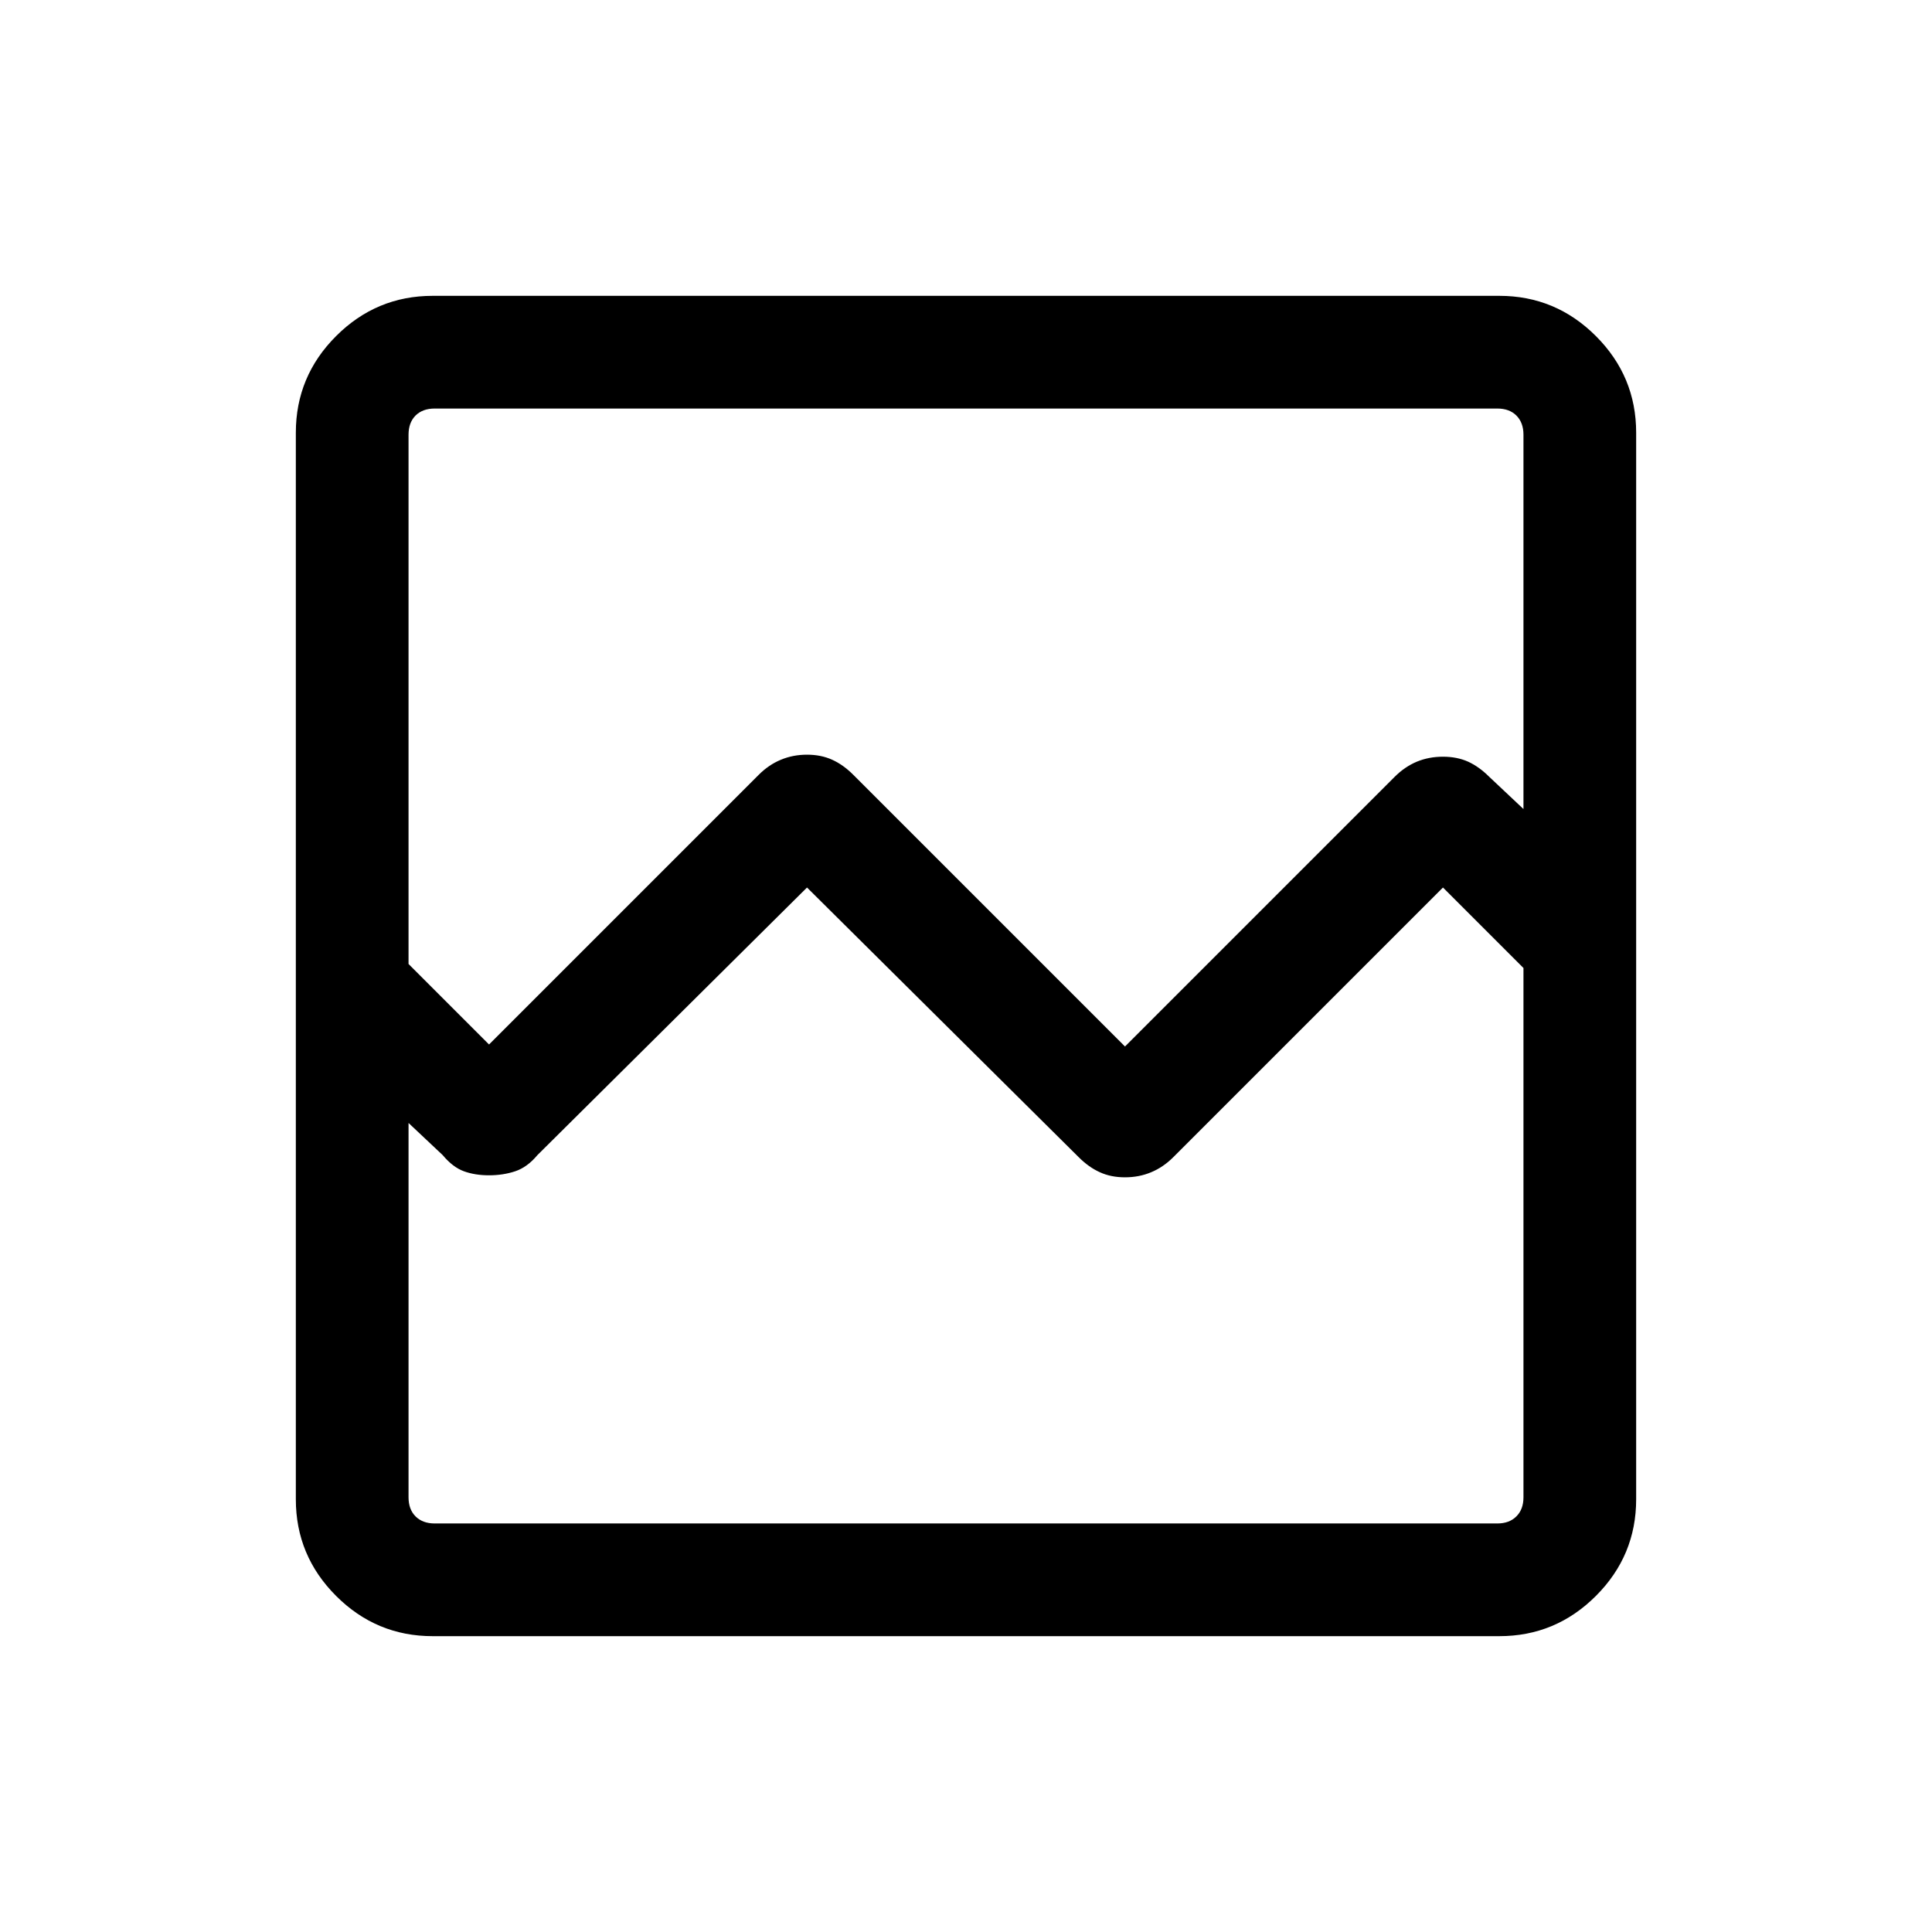 <svg xmlns="http://www.w3.org/2000/svg" height="24" width="24"><path d="M5.375 20.325q-.7 0-1.2-.5t-.5-1.2V5.375q0-.7.5-1.2t1.2-.5h13.25q.7 0 1.2.5t.5 1.2v13.25q0 .7-.5 1.2t-1.2.5Zm.7-7.35 3.35-3.35q.125-.125.275-.187.15-.063.325-.063.175 0 .313.063.137.062.262.187L13.975 13l3.35-3.35q.125-.125.275-.188.15-.062.325-.062.175 0 .313.062.137.063.262.188l.425.4V5.4q0-.15-.088-.238-.087-.087-.237-.087H5.4q-.15 0-.238.087-.087.088-.087.238v6.575Zm-1 5.625q0 .15.087.237.088.088.238.088h13.2q.15 0 .237-.088.088-.087.088-.237v-6.575l-1-1-3.35 3.35q-.125.125-.275.187-.15.063-.325.063-.175 0-.312-.063-.138-.062-.263-.187l-3.375-3.35-3.35 3.325q-.125.15-.275.2-.15.05-.325.05-.175 0-.312-.05-.138-.05-.263-.2l-.425-.4Zm0 0V18.925v-6.9 1.4-8.35 8.875Z"/></svg>
